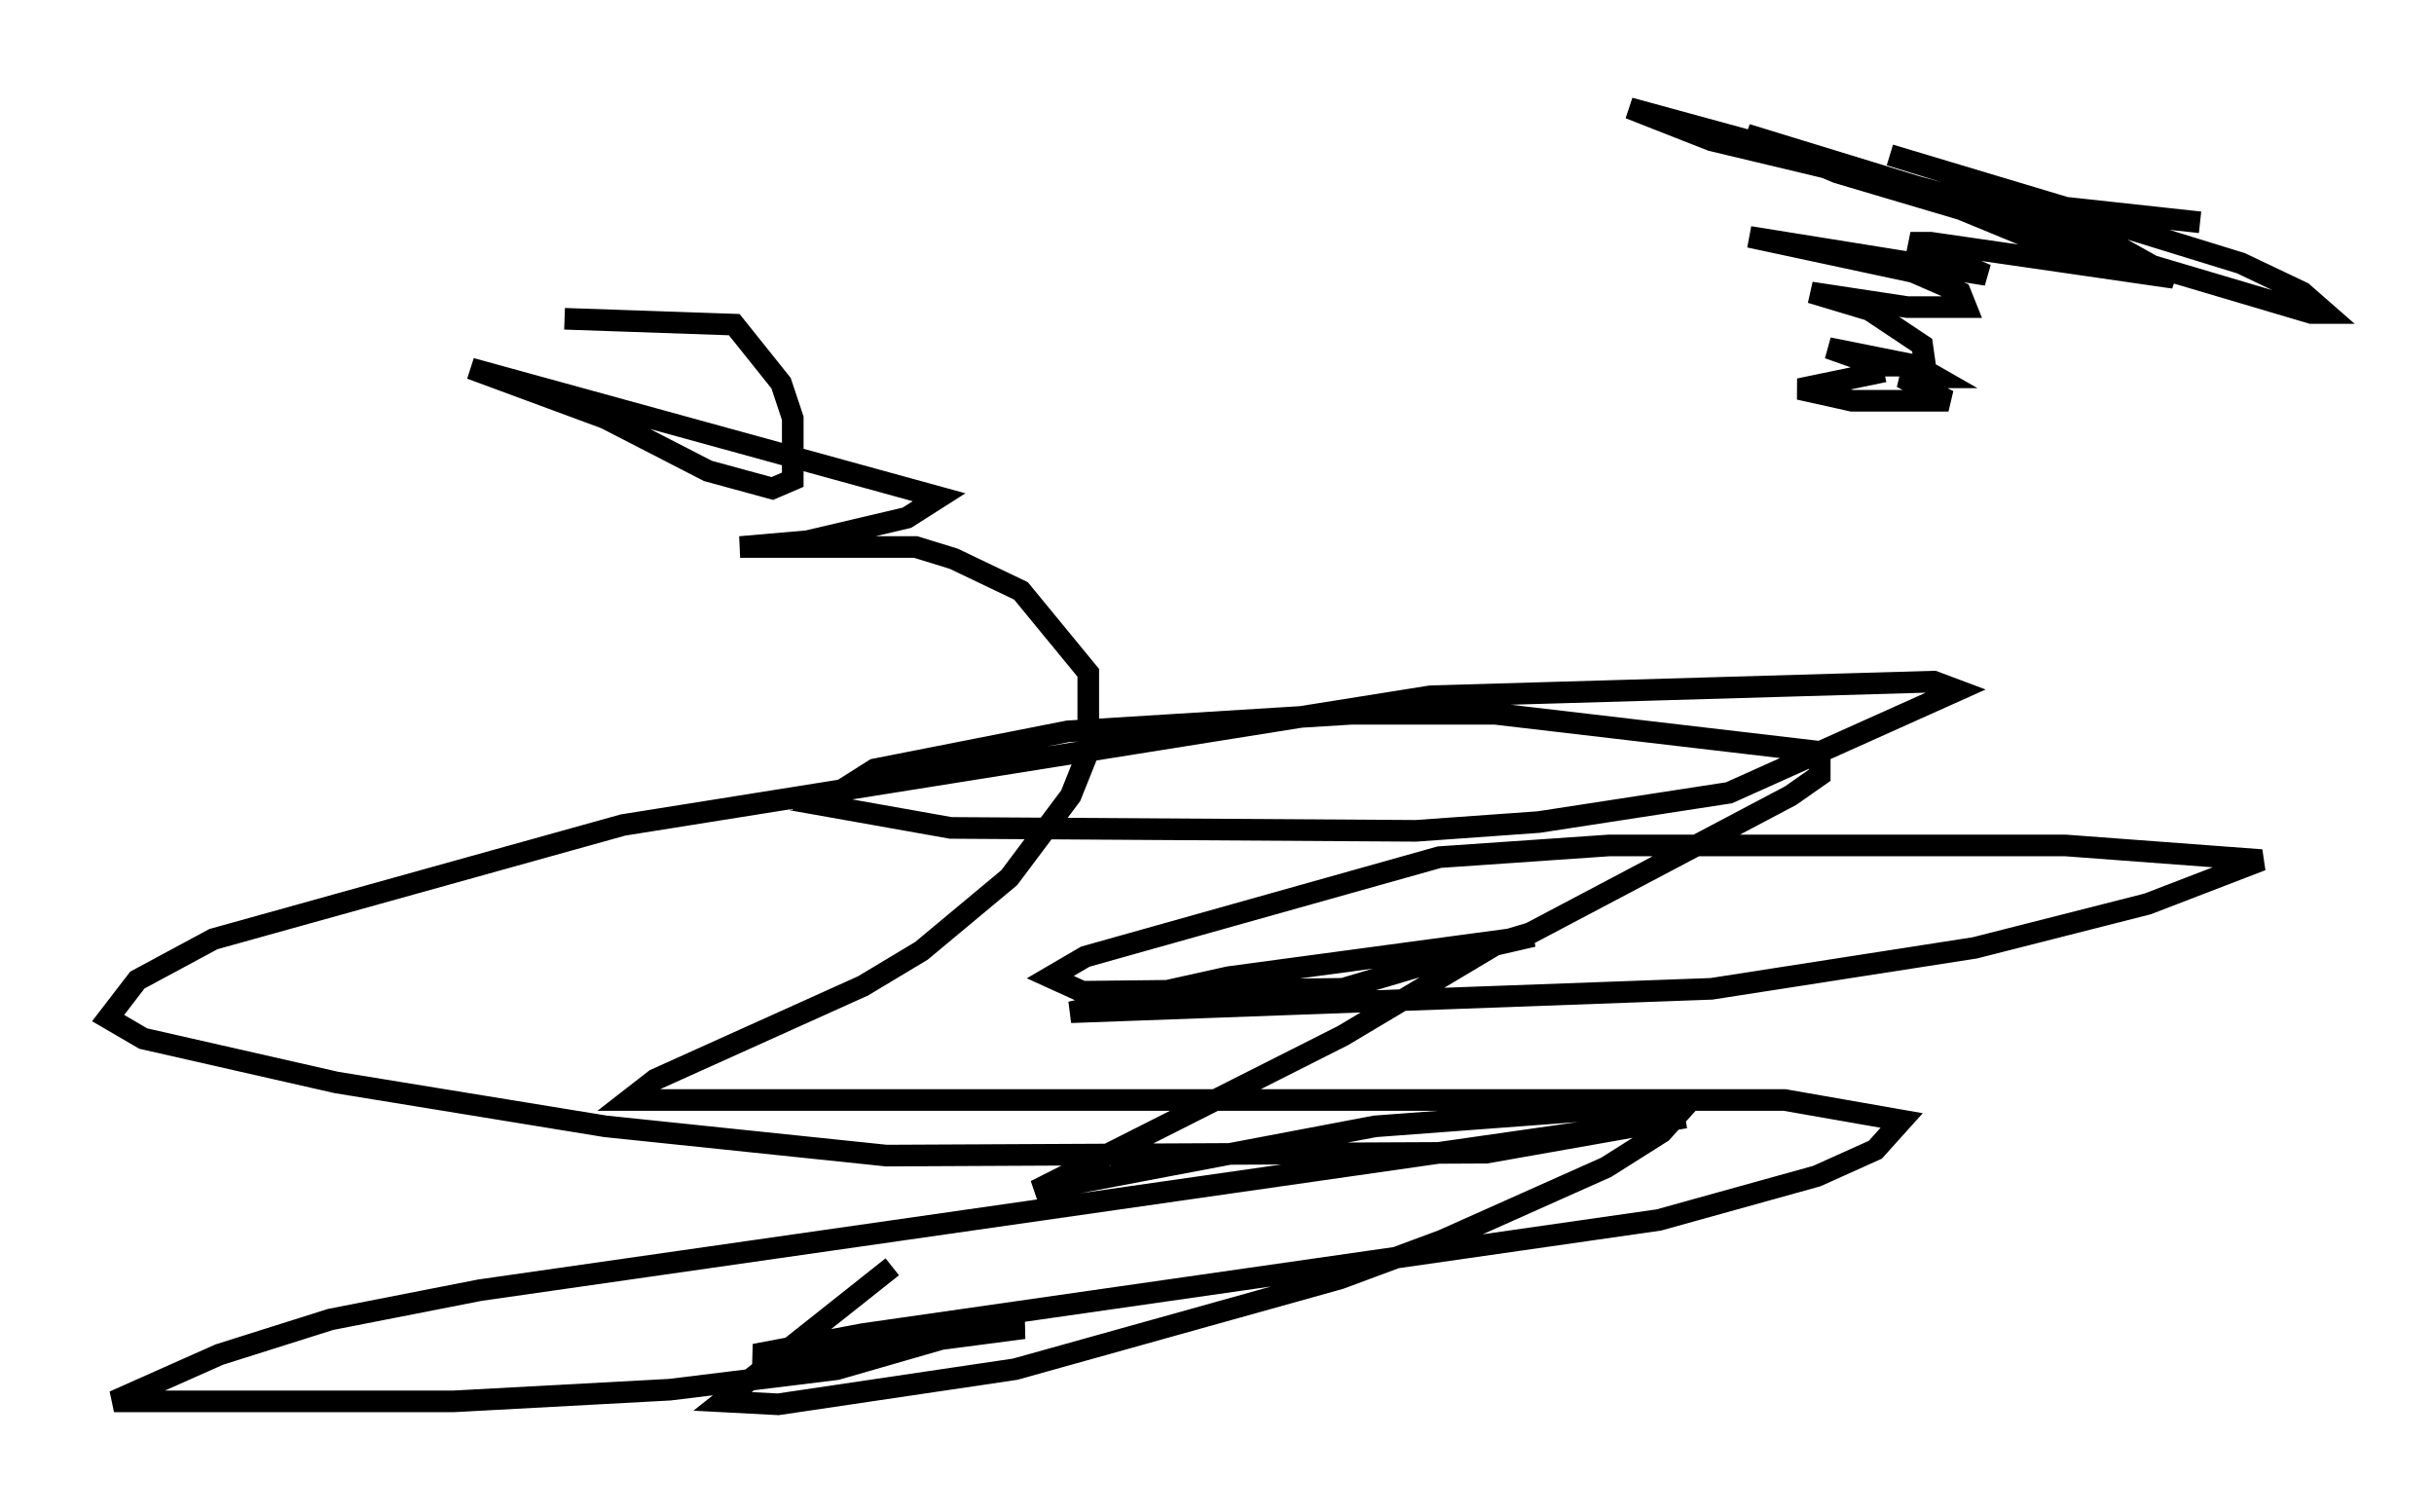 <?xml version="1.0" encoding="utf-8" ?>
<svg baseProfile="full" height="69.945" version="1.1" width="112.57" xmlns="http://www.w3.org/2000/svg" xmlns:ev="http://www.w3.org/2001/xml-events" xmlns:xlink="http://www.w3.org/1999/xlink"><defs /><rect fill="white" height="69.945" width="112.57" x="0" y="0" /><path d="M22.862, 16.096 m3.248, -1.353 l7.848, 0.271 2.165, 2.706 l0.541, 1.624 0.0, 2.842 l-0.947, 0.406 -2.977, -0.812 l-4.736, -2.436 -6.225, -2.3 l21.651, 5.954 -1.488, 0.947 l-4.601, 1.083 -3.112, 0.271 l8.119, 0.0 1.759, 0.541 l3.112, 1.488 3.112, 3.789 l0.0, 3.654 -0.812, 2.03 l-2.842, 3.789 -4.059, 3.383 l-2.706, 1.624 -9.607, 4.33 l-1.218, 0.947 53.45, 0.0 l5.413, 0.947 -1.218, 1.353 l-2.706, 1.218 -7.307, 2.03 l-36.806, 5.277 -5.007, 0.947 l1.083, 0.271 11.367, -1.488 l-1.624, -0.135 -7.036, 2.03 l-7.713, 0.947 -10.013, 0.541 l-15.697, 0.0 4.871, -2.165 l5.142, -1.624 6.901, -1.353 l55.75, -7.984 -9.202, 1.624 l-27.74, 0.135 -12.99, -1.353 l-12.449, -2.03 -8.931, -2.03 l-1.624, -0.947 1.353, -1.759 l3.518, -1.894 18.944, -5.277 l37.347, -5.954 23.274, -0.677 l1.083, 0.406 -10.555, 4.736 l-8.796, 1.353 -5.683, 0.406 l-21.515, -0.135 -6.089, -1.083 l2.571, -1.624 8.931, -1.759 l13.126, -0.812 6.631, 0.0 l15.02, 1.759 0.0, 1.083 l-1.353, 0.947 -12.043, 6.36 l-8.66, 2.571 -12.043, 0.135 l-1.488, -0.677 1.624, -0.947 l16.373, -4.601 7.848, -0.541 l21.109, 0.0 9.066, 0.677 l-5.277, 2.03 -7.984, 2.03 l-12.178, 1.894 -29.634, 1.083 l7.307, -1.624 14.073, -1.894 l-1.759, 0.406 -7.036, 4.195 l-14.208, 7.172 15.697, -2.977 l14.479, -1.083 -1.218, 1.353 l-2.571, 1.624 -7.578, 3.383 l-4.736, 1.759 -15.02, 4.195 l-10.961, 1.624 -2.571, -0.135 l7.848, -6.225 m45.872, -41.407 l-3.924, 0.812 2.436, 0.541 l4.465, 0.0 -2.165, -1.083 l1.624, 0.0 -0.947, -0.541 l-4.059, -0.812 2.3, 0.812 l2.165, 0.0 -0.135, -0.947 l-2.436, -1.624 -2.706, -0.812 l4.465, 0.677 2.706, 0.0 l-0.271, -0.677 -2.165, -0.947 l-7.578, -1.624 10.961, 1.759 l-3.518, -1.488 0.947, 0.0 l11.231, 1.624 -3.383, -1.894 l-21.786, -5.954 3.789, 1.488 l9.066, 2.165 6.901, 2.842 l1.488, 0.406 -1.218, -0.677 l-4.465, -1.894 -10.149, -3.112 l4.195, 1.759 21.921, 6.495 l0.677, 0.0 -1.083, -0.947 l-2.842, -1.353 -16.238, -5.007 l8.119, 2.436 6.225, 0.677 " fill="none" stroke="black" stroke-width="1" /></svg>